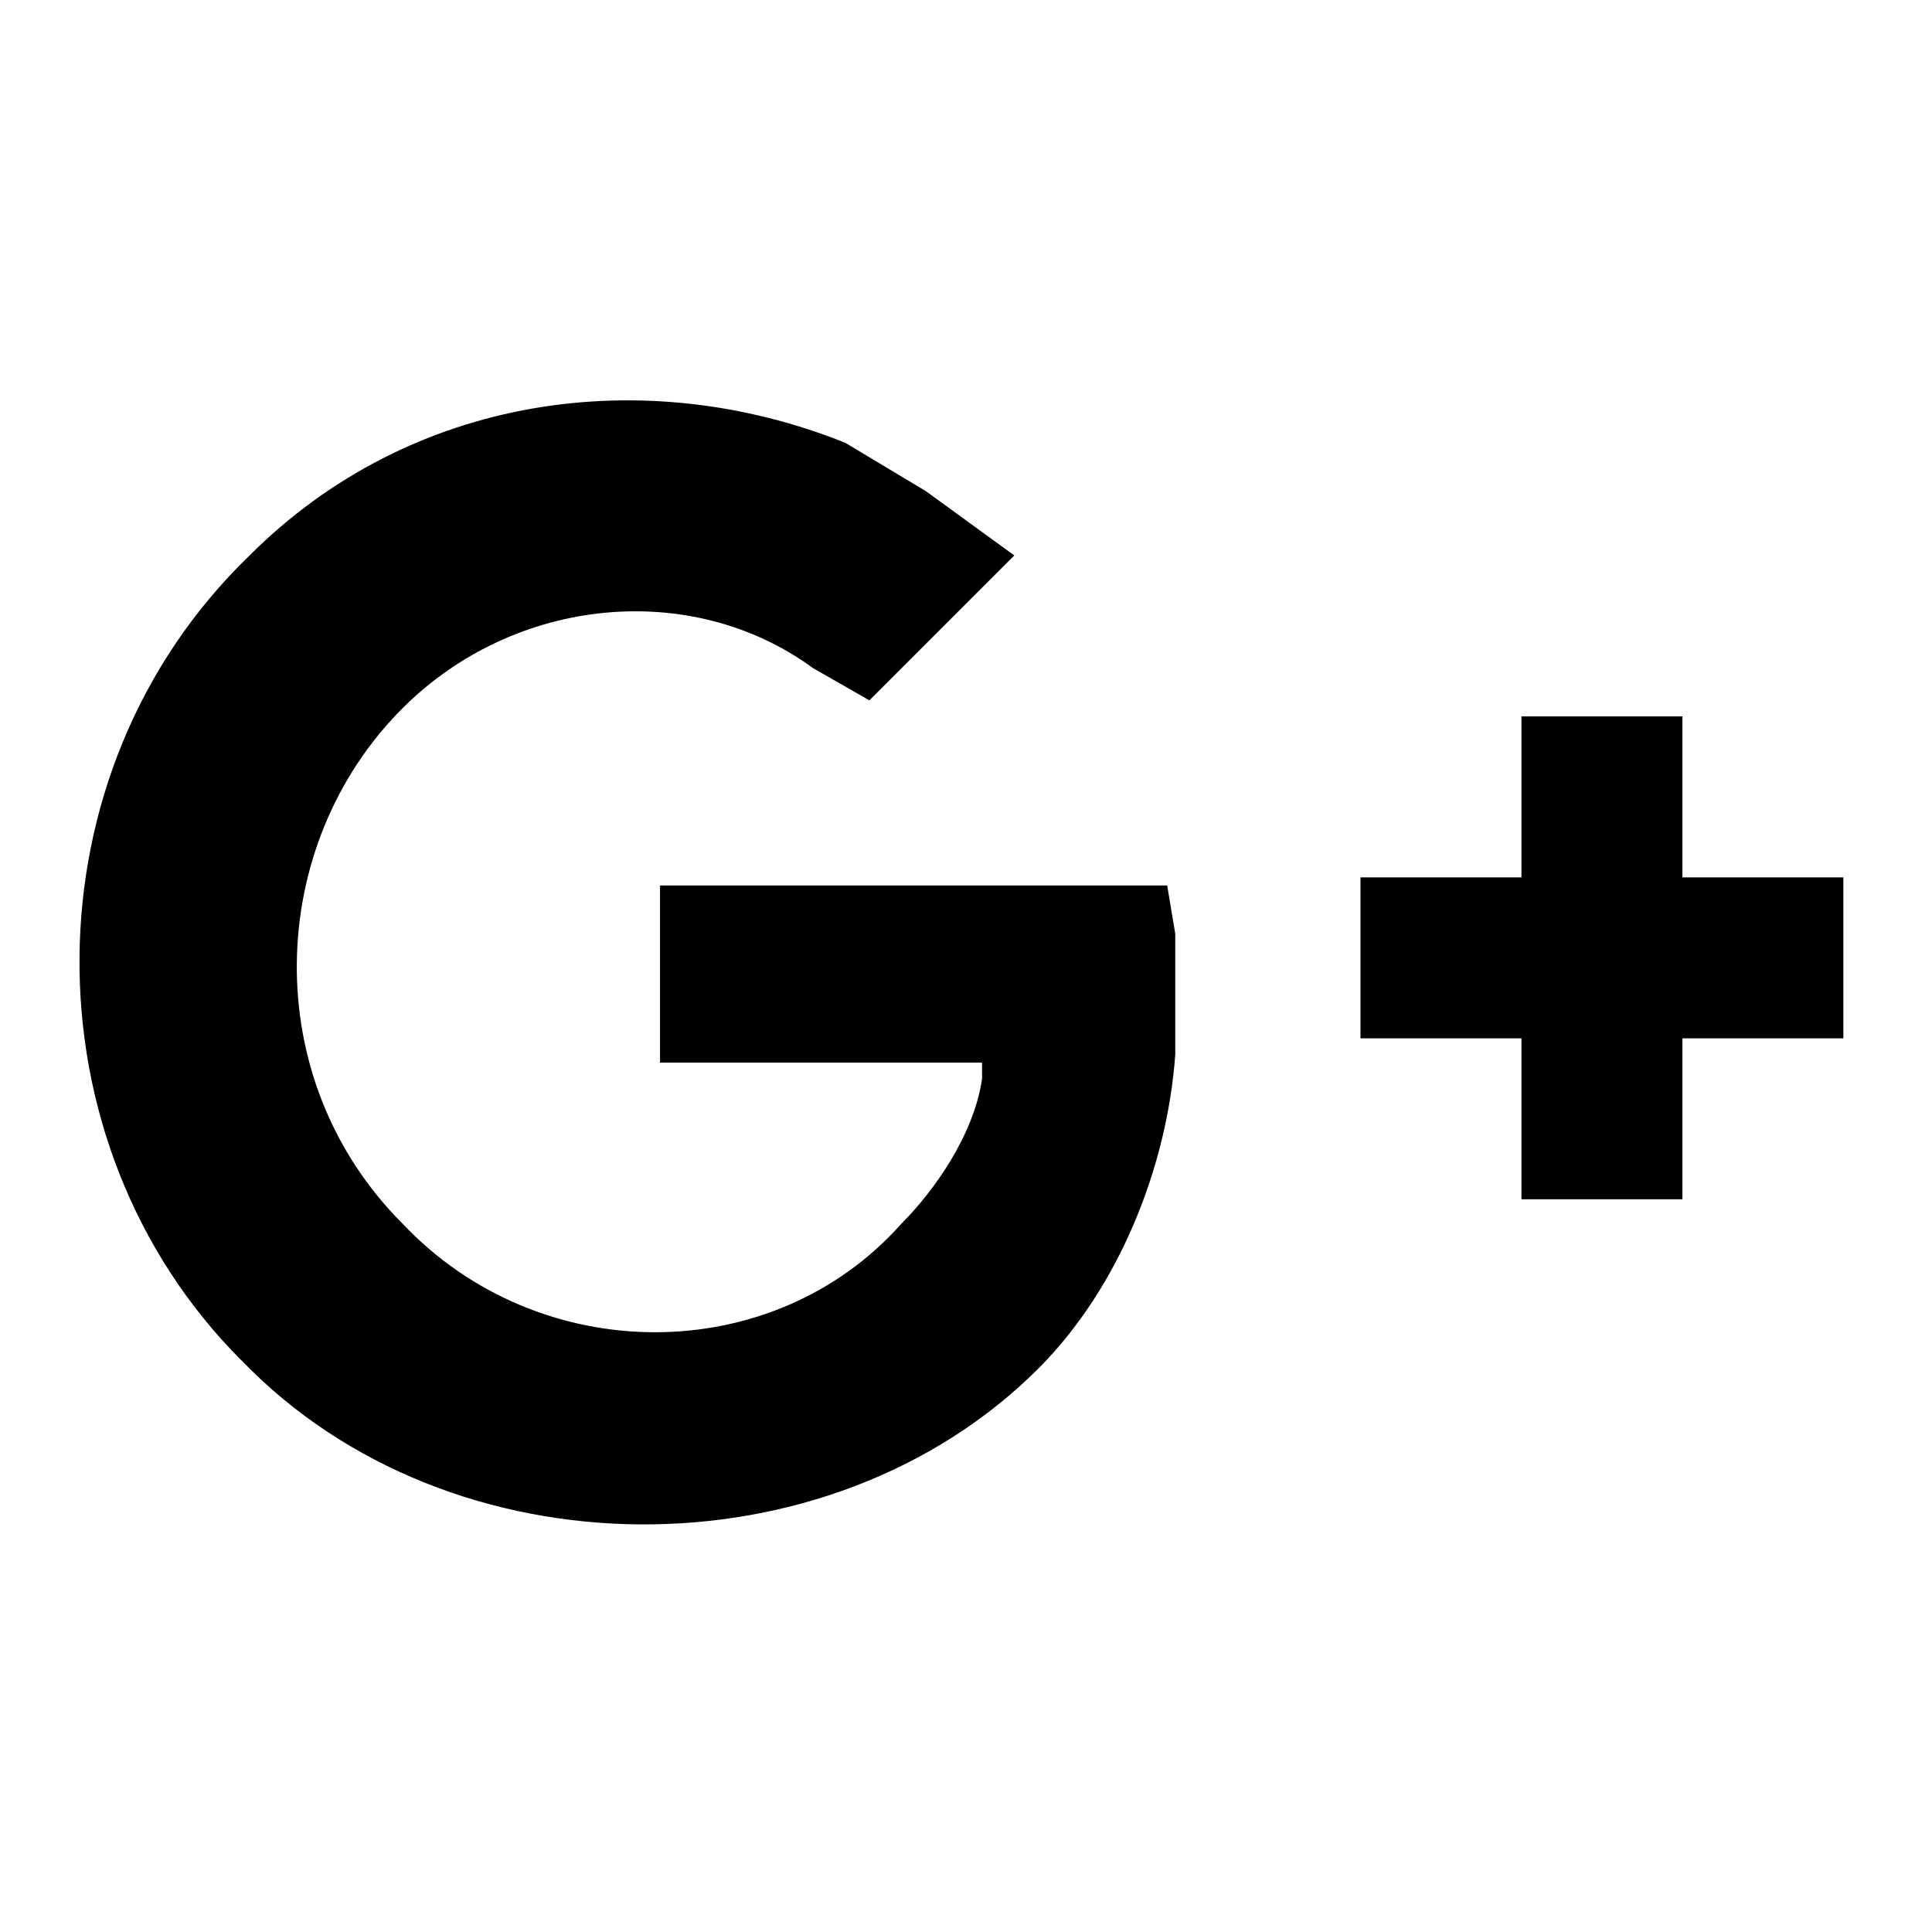 <svg xmlns="http://www.w3.org/2000/svg" width="16" height="16" viewBox="0 0 16 16"><title>google</title><path d="M13.933 5.933v1.333h1.333v1.333h-1.333v1.333H12.6V8.599h-1.333V7.266H12.6V5.933h1.333zM2 11.267C.2 9.467.2 6.4 2.067 4.6 3.4 3.267 5.334 3 7 3.667l.667.4.733.533-1.2 1.2-.467-.267c-1-.733-2.467-.6-3.4.333-1.133 1.133-1.2 3.067 0 4.267 1.133 1.2 3.067 1.2 4.133 0 .267-.267.6-.733.667-1.2V8.8H5.466V7.333h4.2l.067.4v1c-.067.933-.467 1.933-1.133 2.6-1.733 1.733-4.867 1.733-6.6-.067z"/></svg>
